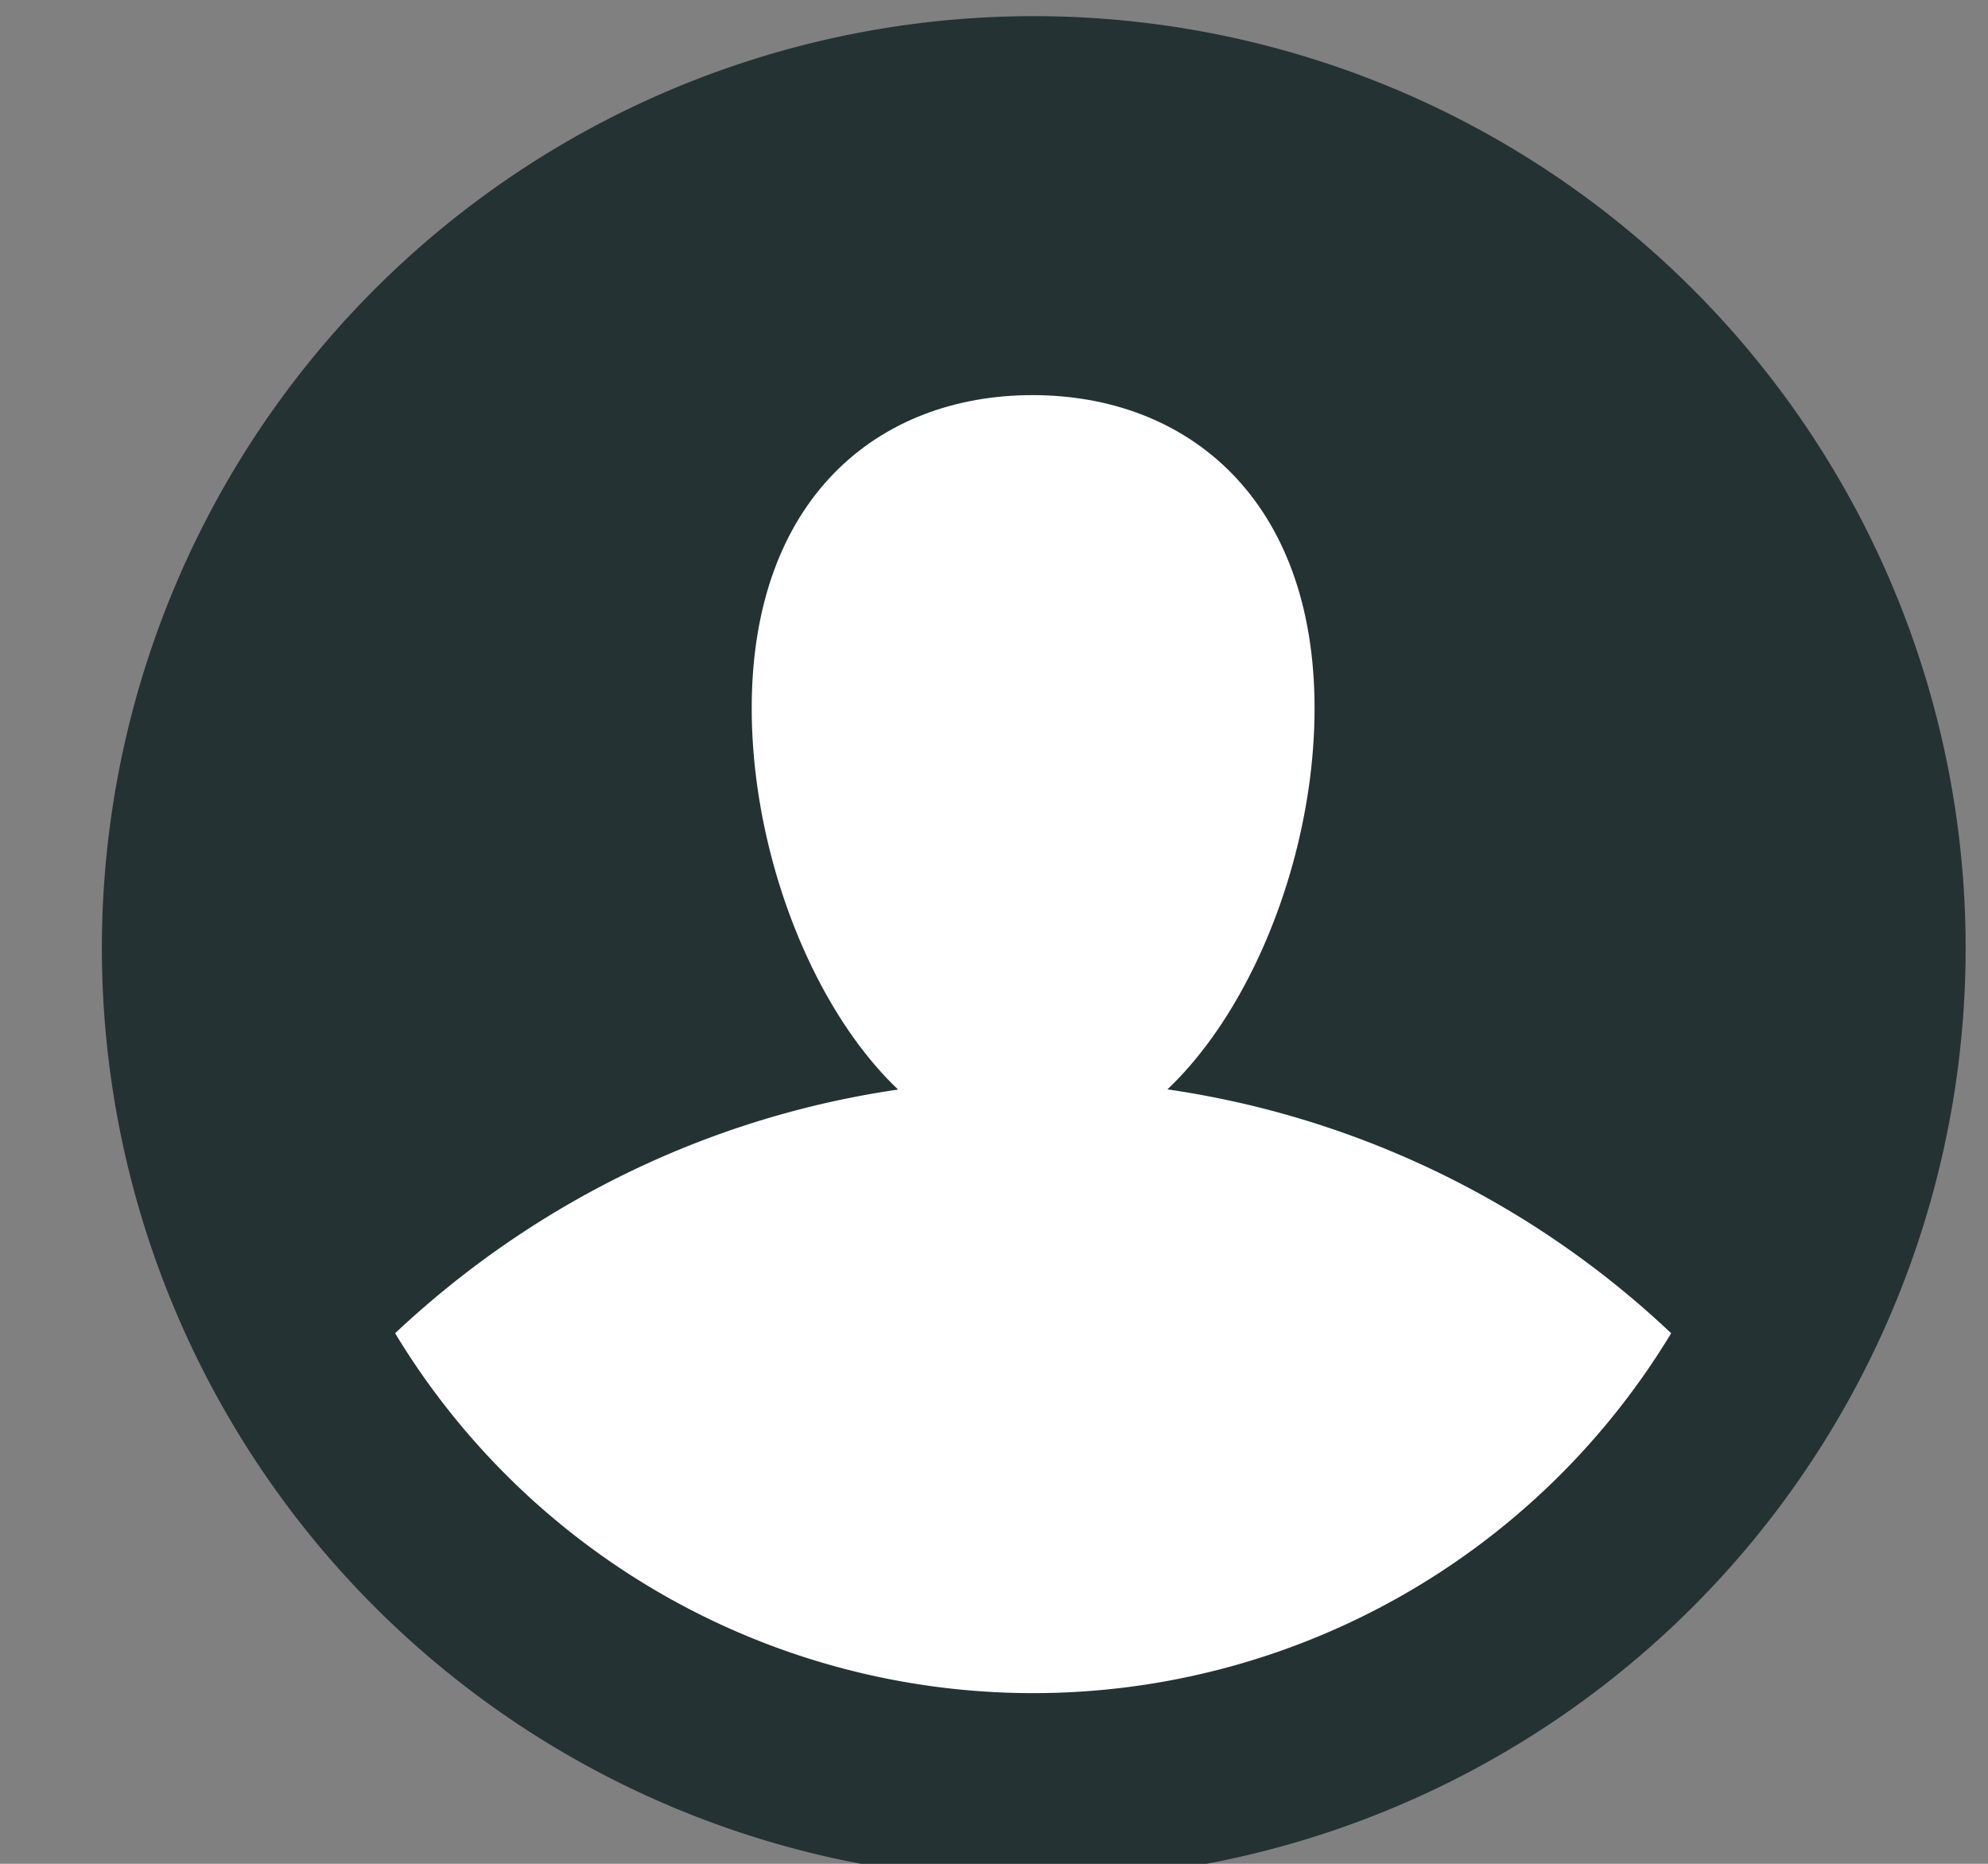 <svg xmlns="http://www.w3.org/2000/svg" xmlns:xlink="http://www.w3.org/1999/xlink" width="16" height="15" viewBox="0 0 16 15"><rect x="0" y="0" width="16" height="15" fill="#808080" stroke="none"/><defs><path id="1o9ca" d="M668.82 681.63a7.5 7.5 0 1 1-15 0 7.5 7.5 0 0 1 15 0"/><path id="1o9cb" d="M661.32 682.69c-2 0-3.8.78-5.14 2.04a6 6 0 0 0 10.27 0 7.46 7.46 0 0 0-5.13-2.04"/><path id="1o9cc" d="M663.58 679.7c0 1.68-1.02 3.56-2.27 3.56s-2.26-1.88-2.26-3.56c0-1.68 1.01-2.52 2.26-2.52 1.25 0 2.27.84 2.27 2.52"/></defs><g><g transform="translate(-653 -674)"><g><use fill="#243233" xlink:href="#1o9ca"/></g><g><use fill="#fff" xlink:href="#1o9cb"/></g><g><use fill="#fff" xlink:href="#1o9cc"/></g></g></g></svg>